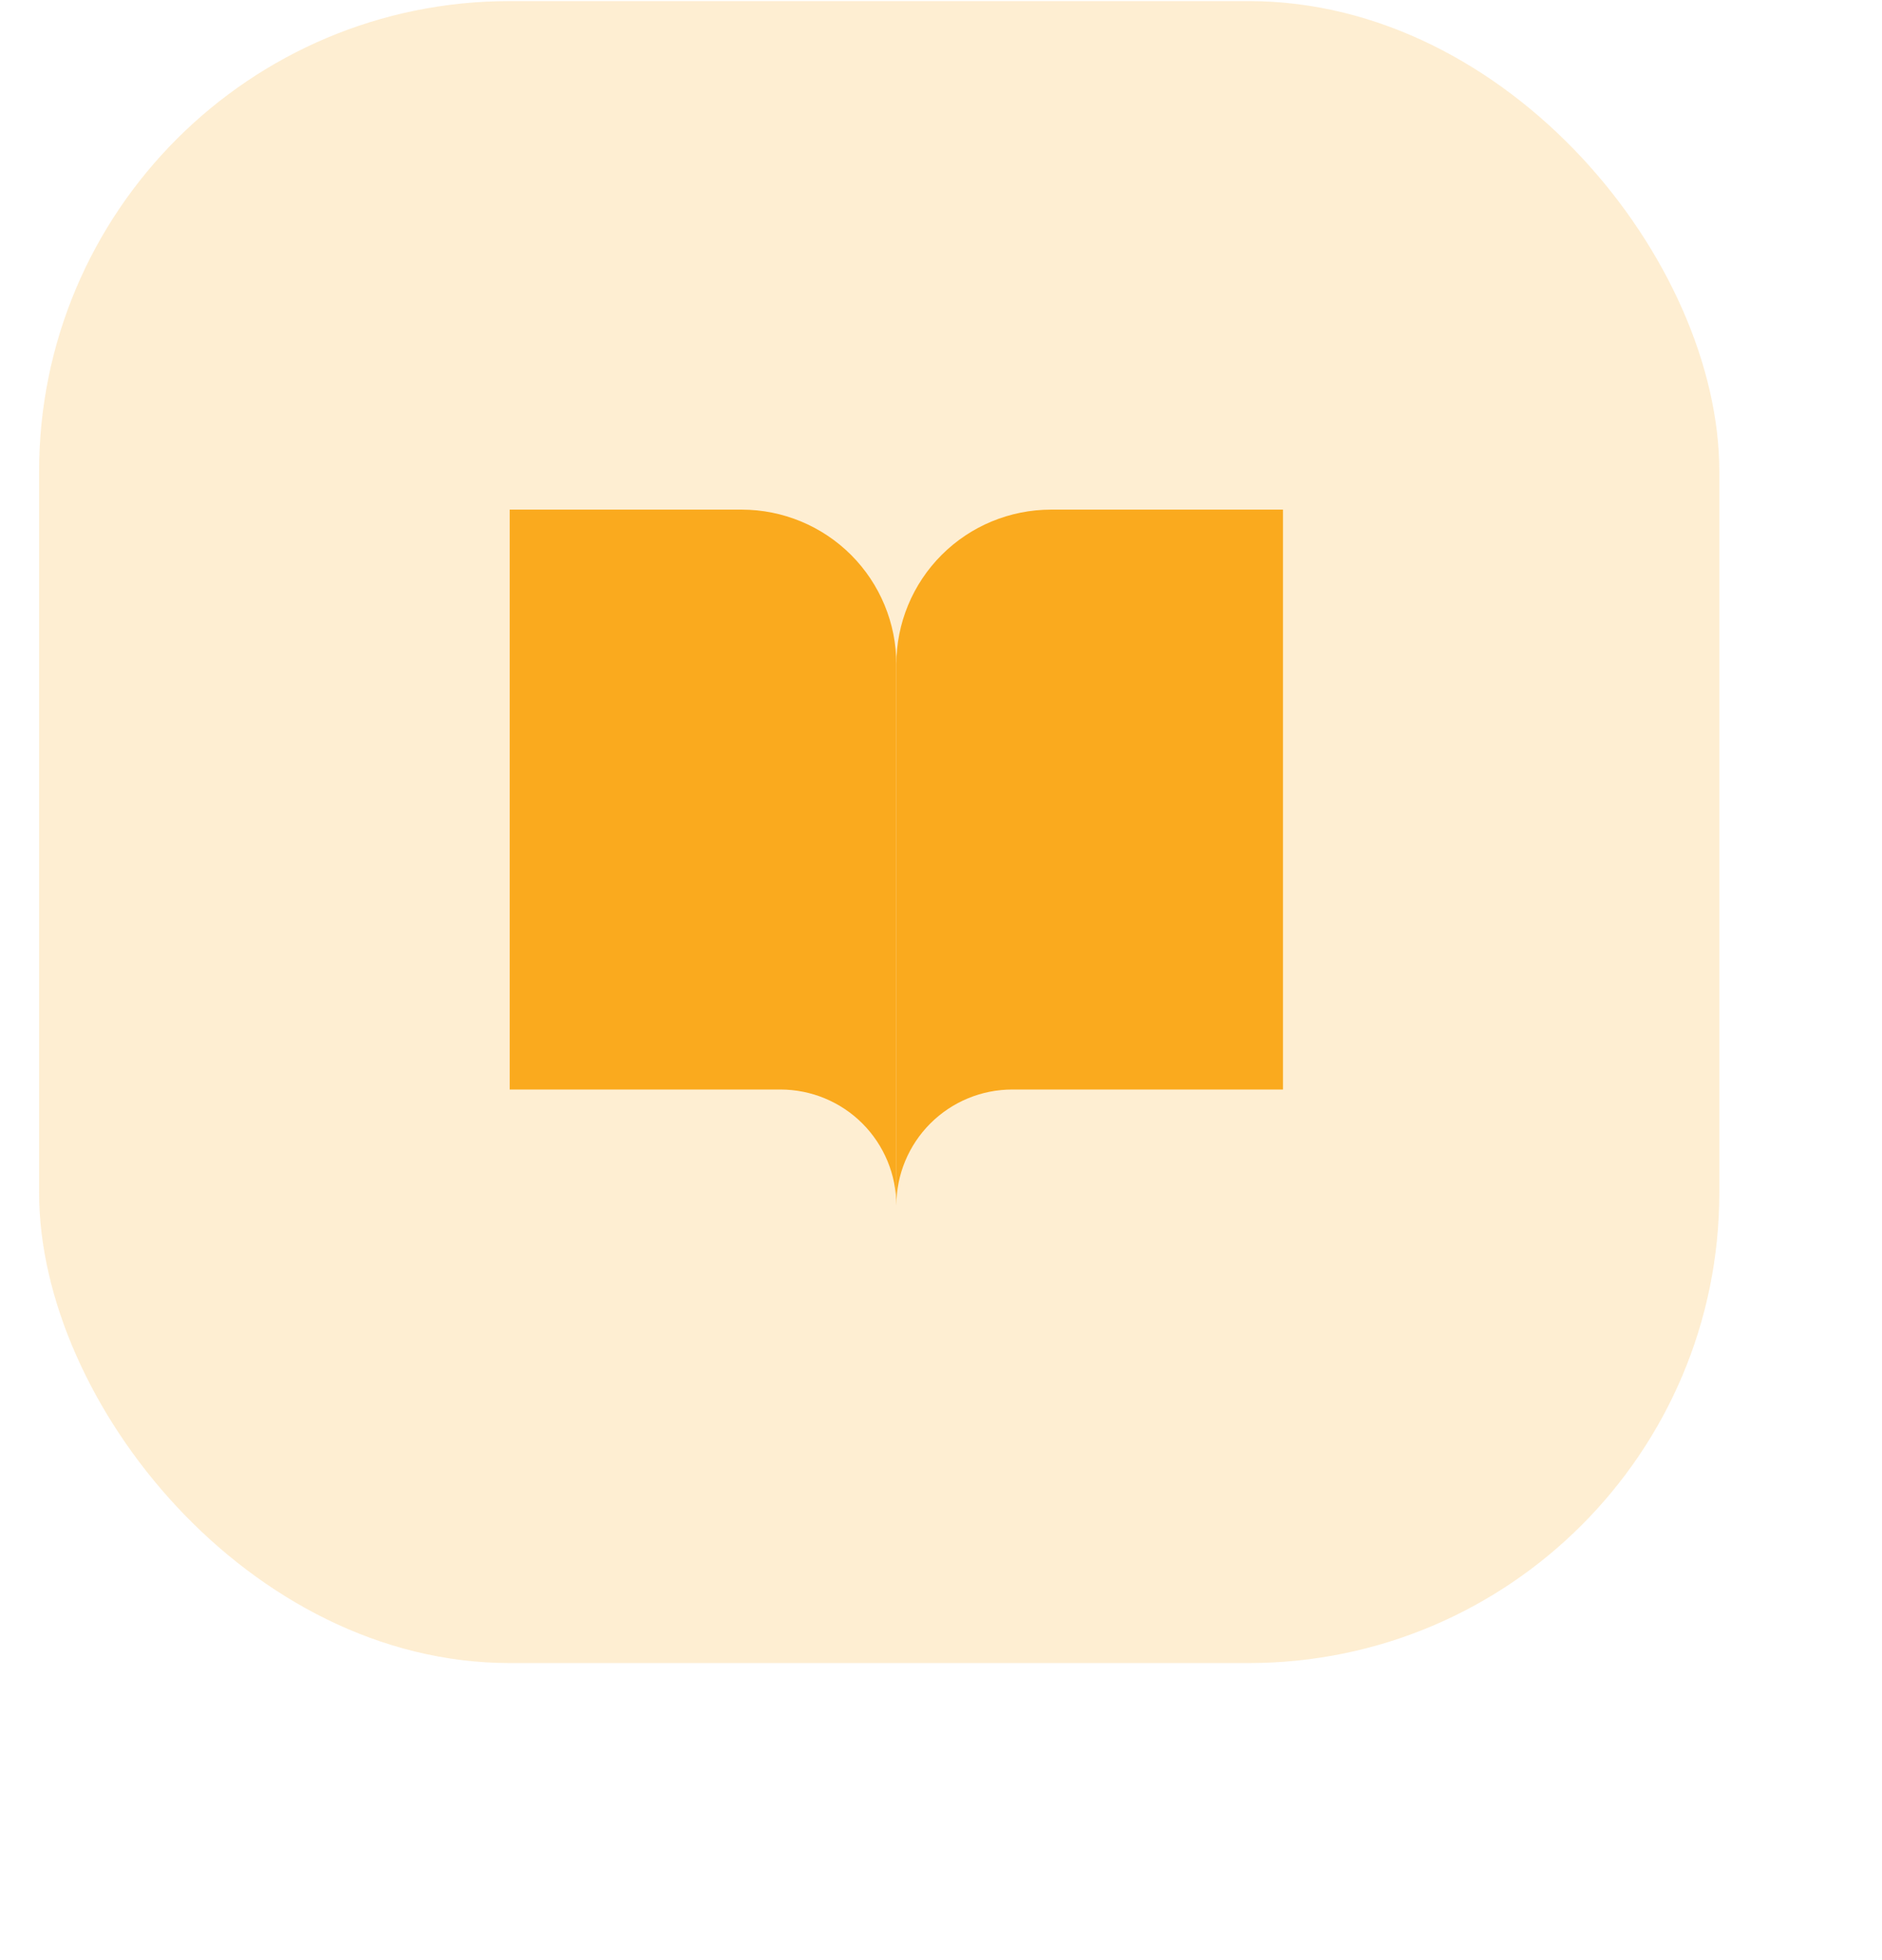<svg width="48" height="50" viewBox="0 0 48 50" fill="none" xmlns="http://www.w3.org/2000/svg">
<rect x="0.997" y="0.028" width="42.854" height="42.394" rx="12" fill="#FAAA1E" fill-opacity="0.2"/>
<path d="M13 13H18.917C19.963 13 20.966 13.416 21.706 14.155C22.445 14.895 22.861 15.898 22.861 16.944V30.75C22.861 29.965 22.549 29.213 21.995 28.658C21.44 28.103 20.687 27.792 19.903 27.792H13V13Z" fill="#FAAA1E"/>
<path d="M32.722 13H26.806C25.76 13 24.756 13.416 24.017 14.155C23.277 14.895 22.861 15.898 22.861 16.944V30.75C22.861 29.965 23.173 29.213 23.728 28.658C24.283 28.103 25.035 27.792 25.82 27.792H32.722V13Z" fill="#FAAA1E"/>
</svg>
